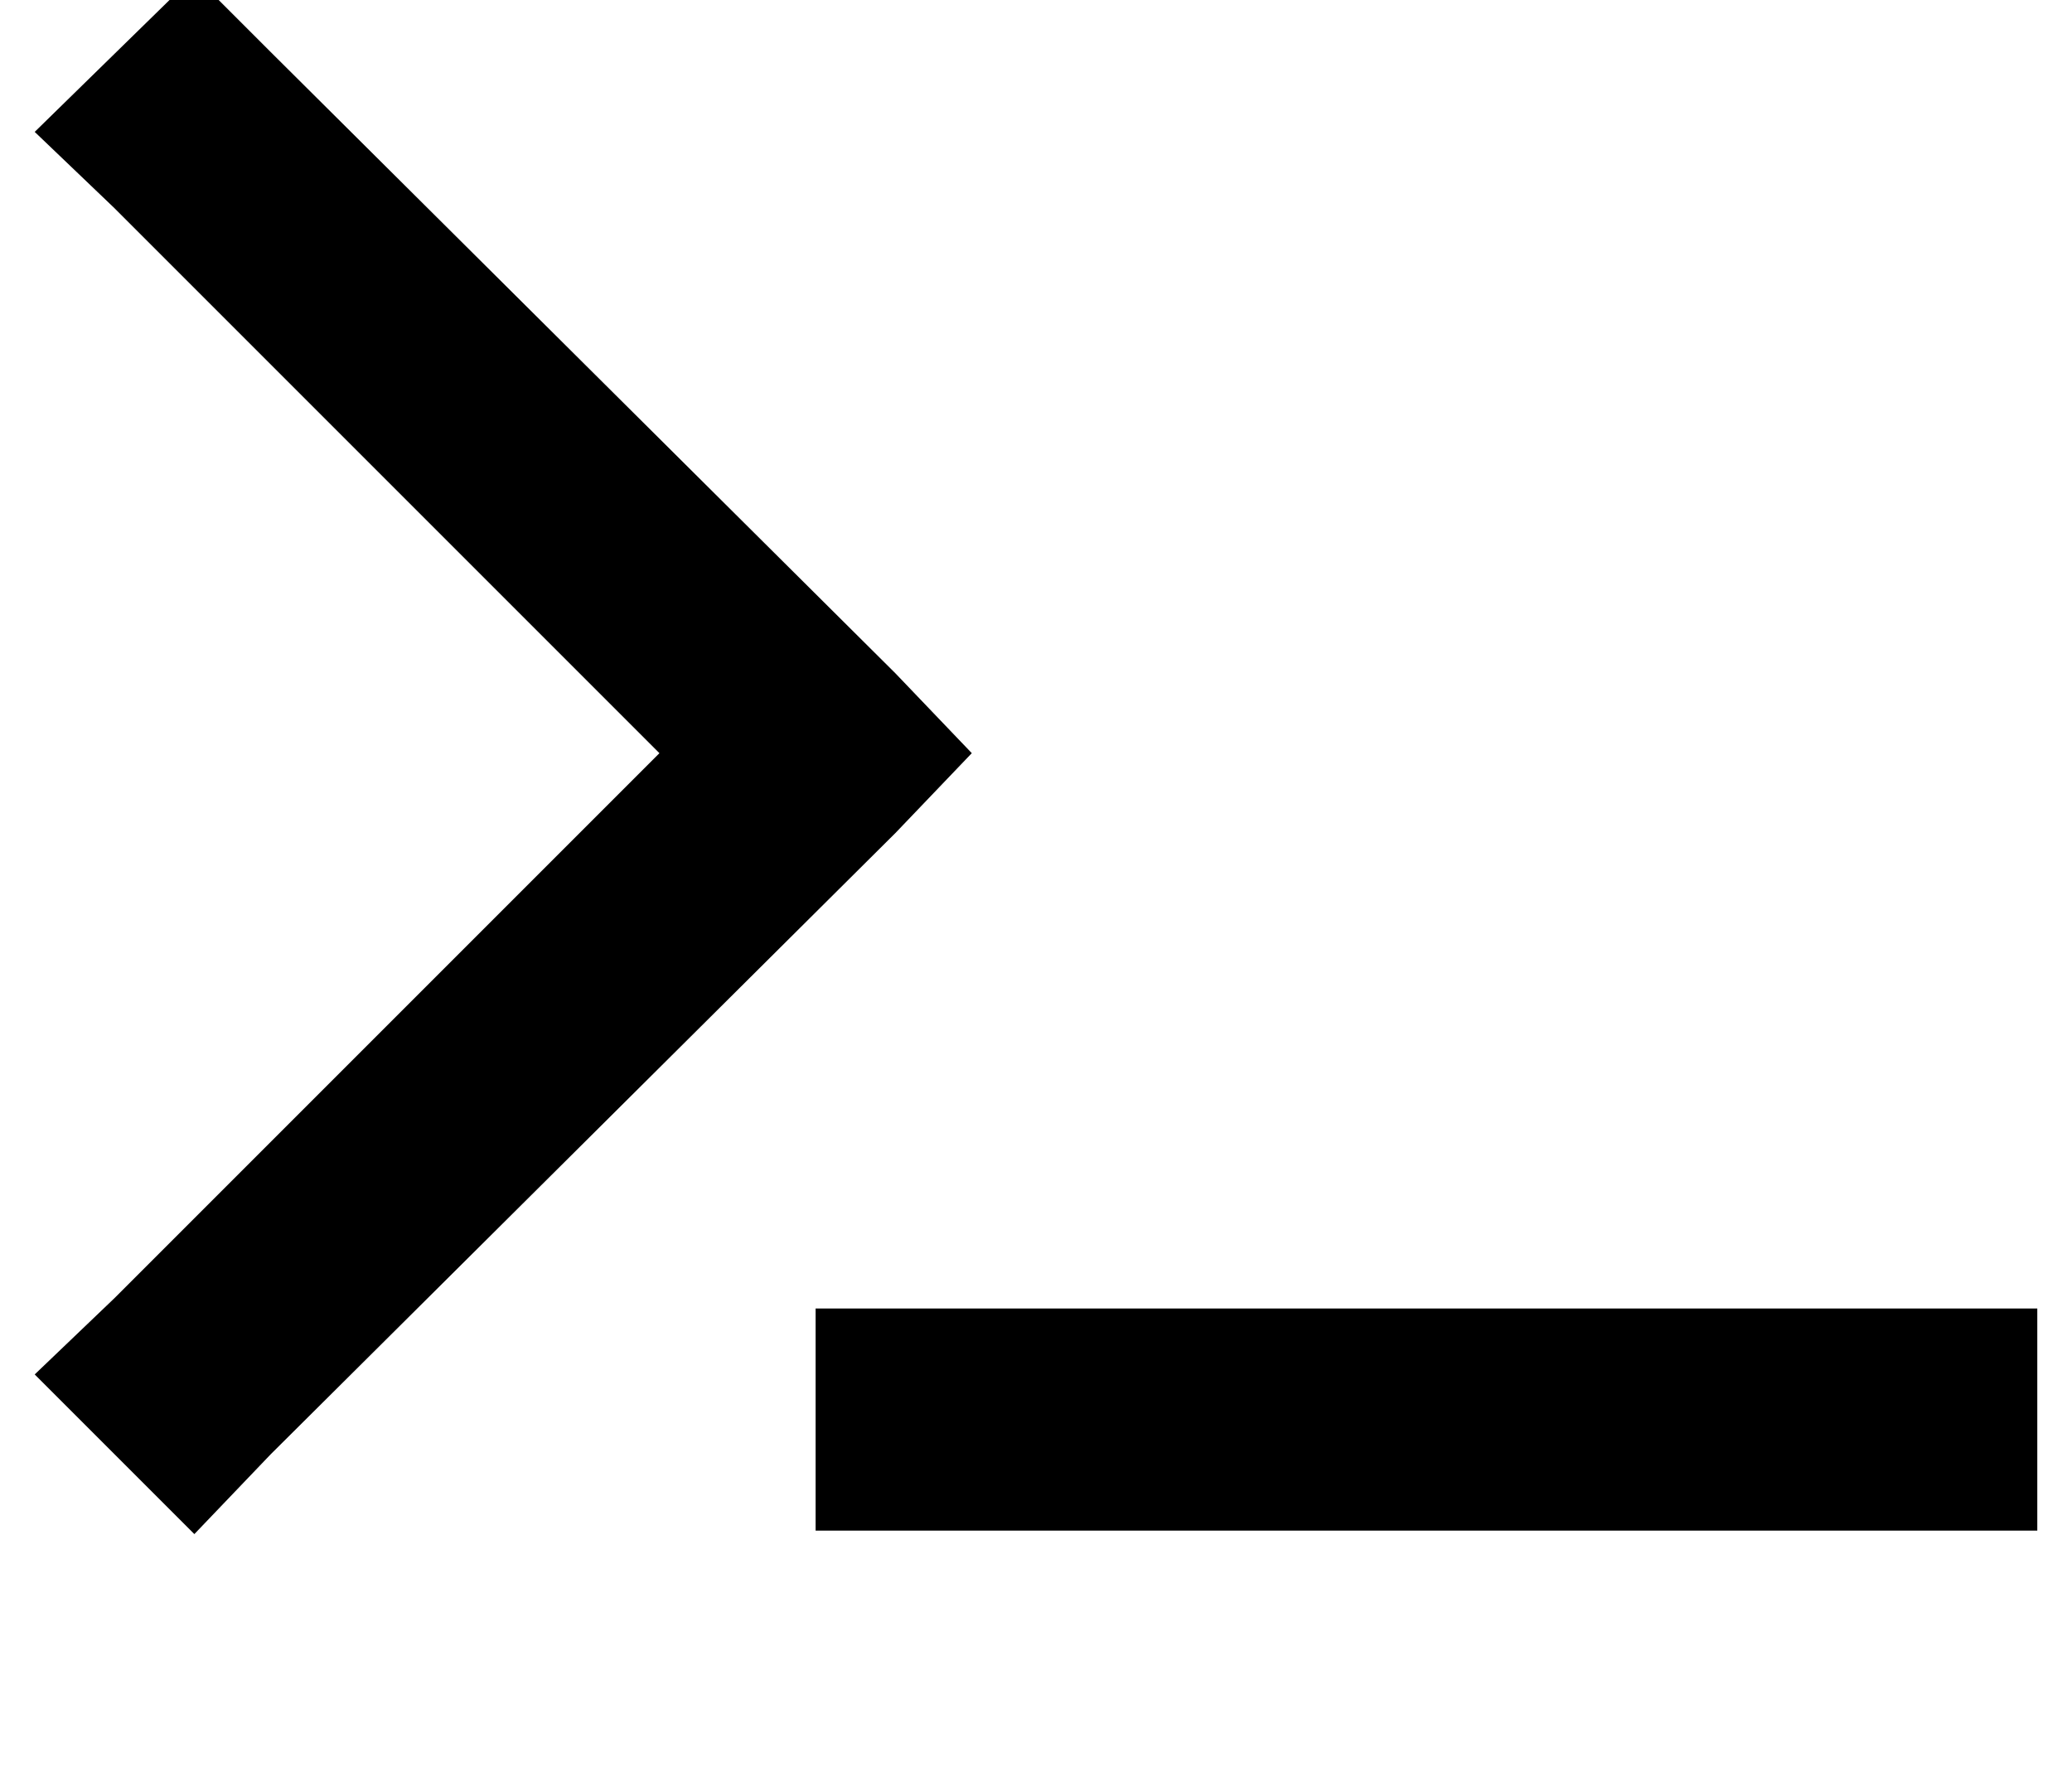 <?xml version="1.0" standalone="no"?>
<!DOCTYPE svg PUBLIC "-//W3C//DTD SVG 1.1//EN" "http://www.w3.org/Graphics/SVG/1.1/DTD/svg11.dtd" >
<svg xmlns="http://www.w3.org/2000/svg" xmlns:xlink="http://www.w3.org/1999/xlink" version="1.1" viewBox="-11 0 597 512">
   <path fill="currentColor"
d="M22 60l-23 -22l23 22l-23 -22l46 -45v0l22 22v0l180 179v0l22 23v0l-22 23v0l-180 179v0l-22 23v0l-46 -46v0l23 -22v0l157 -157v0l-157 -157v0zM256 377h288h-288h320v64v0h-32h-320v-64v0h32v0z" />
</svg>
